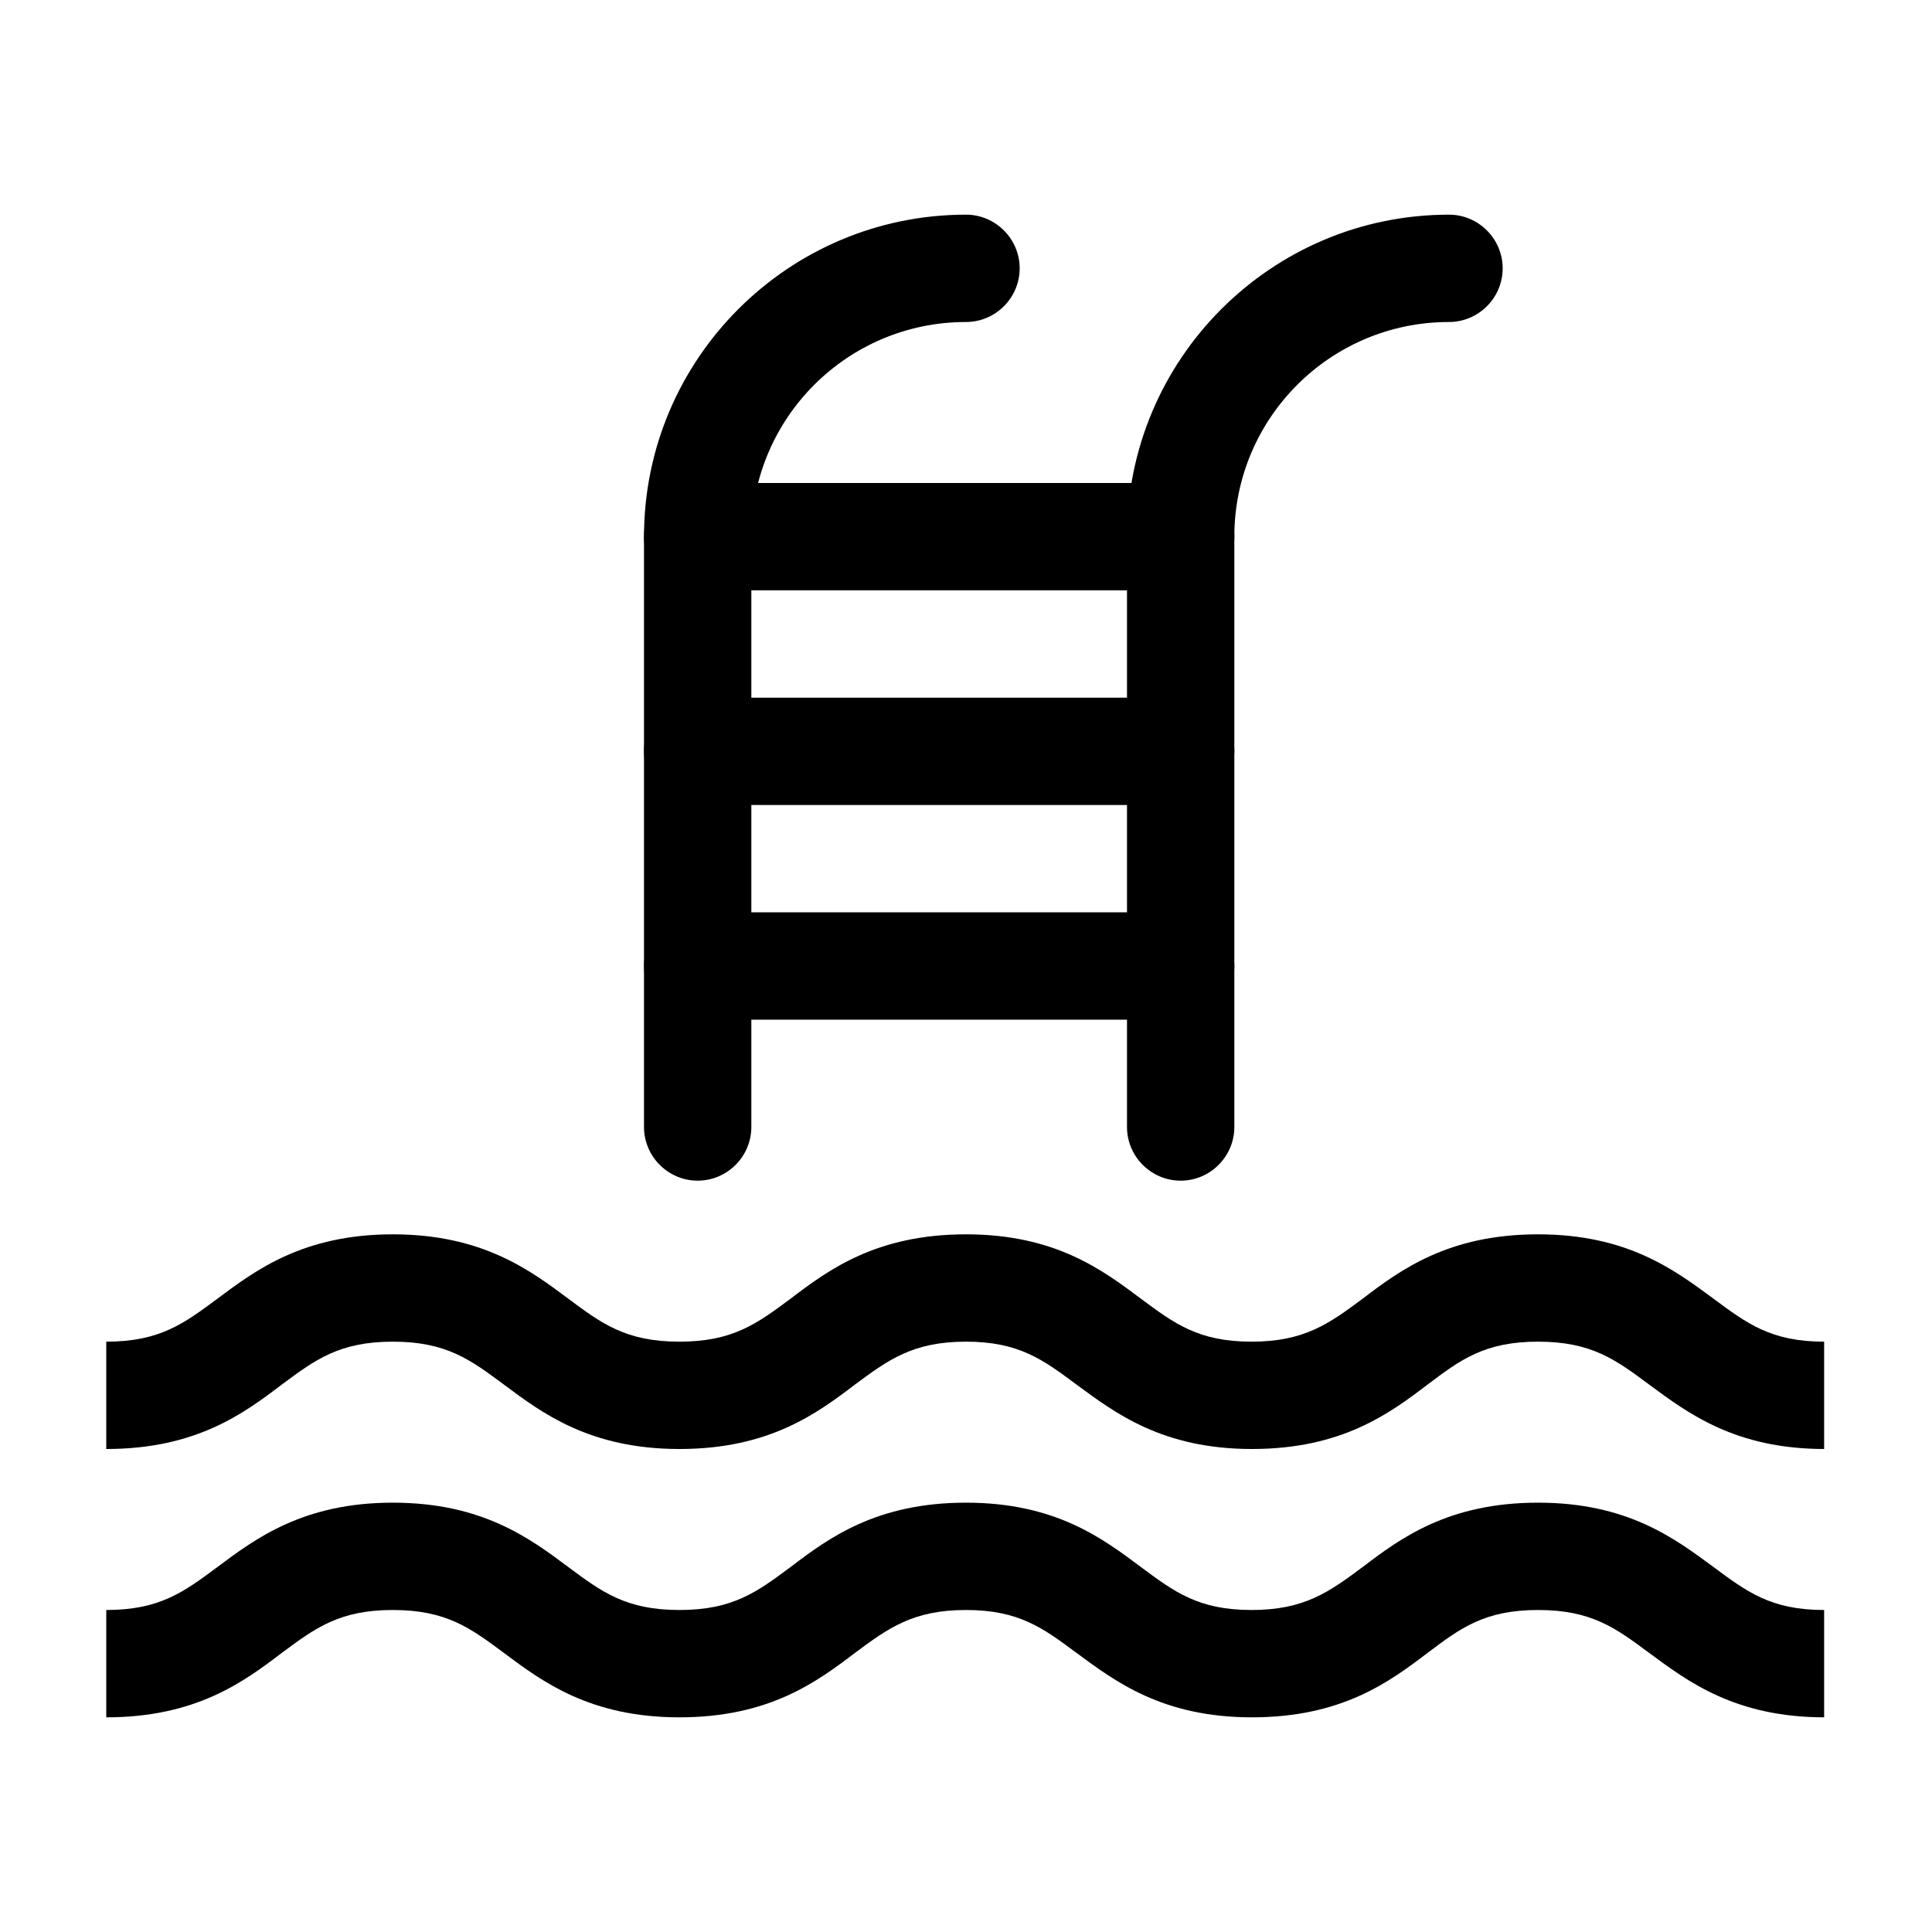 <svg viewBox="0 0 36 36" xmlns="http://www.w3.org/2000/svg" width="36" height="36"><path d="M34 32C32.33 32 31.45 31.33 30.73 30.8C30.11 30.34 29.66 30 28.66 30C27.66 30 27.21 30.34 26.6 30.8C25.89 31.34 25 32 23.33 32C21.66 32 20.78 31.33 20.06 30.8C19.44 30.34 18.99 30 18 30C17.01 30 16.55 30.34 15.93 30.8C15.22 31.34 14.33 32 12.66 32C10.99 32 10.1 31.33 9.39 30.8C8.77 30.34 8.32 30 7.32 30C6.32 30 5.87 30.34 5.25 30.8C4.54 31.34 3.65 32 1.98 32V30C2.98 30 3.43 29.66 4.05 29.2C4.76 28.67 5.65 28 7.32 28C8.99 28 9.88 28.67 10.59 29.2C11.21 29.66 11.66 30 12.66 30C13.66 30 14.11 29.66 14.73 29.2C15.44 28.66 16.33 28 18 28C19.67 28 20.55 28.67 21.26 29.2C21.88 29.66 22.33 30 23.32 30C24.31 30 24.77 29.66 25.39 29.2C26.1 28.66 26.99 28 28.66 28C30.33 28 31.21 28.67 31.93 29.2C32.55 29.66 33 30 33.99 30V32H34Z"></path><path d="M34 27C32.33 27 31.45 26.33 30.73 25.8C30.11 25.34 29.66 25 28.66 25C27.66 25 27.21 25.34 26.6 25.8C25.89 26.34 25 27 23.33 27C21.66 27 20.78 26.33 20.06 25.8C19.44 25.34 18.99 25 18 25C17.01 25 16.55 25.34 15.93 25.8C15.22 26.34 14.33 27 12.66 27C10.99 27 10.1 26.33 9.39 25.8C8.77 25.34 8.32 25 7.32 25C6.32 25 5.87 25.34 5.25 25.8C4.54 26.34 3.65 27 1.98 27V25C2.98 25 3.43 24.66 4.05 24.2C4.76 23.67 5.65 23 7.32 23C8.99 23 9.88 23.67 10.59 24.2C11.21 24.66 11.66 25 12.66 25C13.66 25 14.11 24.66 14.73 24.2C15.44 23.66 16.33 23 18 23C19.67 23 20.55 23.67 21.26 24.2C21.88 24.66 22.33 25 23.32 25C24.31 25 24.77 24.66 25.39 24.2C26.1 23.66 26.99 23 28.66 23C30.33 23 31.21 23.67 31.93 24.2C32.55 24.66 33 25 33.99 25V27H34Z"></path><path d="M13 22C12.45 22 12 21.55 12 21V10C12 6.69 14.69 4 18 4C18.55 4 19 4.45 19 5C19 5.55 18.55 6 18 6C15.79 6 14 7.79 14 10V21C14 21.55 13.55 22 13 22Z"></path><path d="M22 22C21.45 22 21 21.55 21 21V10C21 6.69 23.69 4 27 4C27.55 4 28 4.45 28 5C28 5.55 27.55 6 27 6C24.79 6 23 7.79 23 10V21C23 21.55 22.55 22 22 22Z"></path><path d="M22 11H13C12.45 11 12 10.55 12 10C12 9.45 12.45 9 13 9H22C22.55 9 23 9.45 23 10C23 10.55 22.55 11 22 11Z"></path><path d="M22 15H13C12.45 15 12 14.55 12 14C12 13.45 12.45 13 13 13H22C22.55 13 23 13.45 23 14C23 14.55 22.55 15 22 15Z"></path><path d="M22 19H13C12.45 19 12 18.55 12 18C12 17.45 12.45 17 13 17H22C22.55 17 23 17.45 23 18C23 18.55 22.55 19 22 19Z"></path></svg>